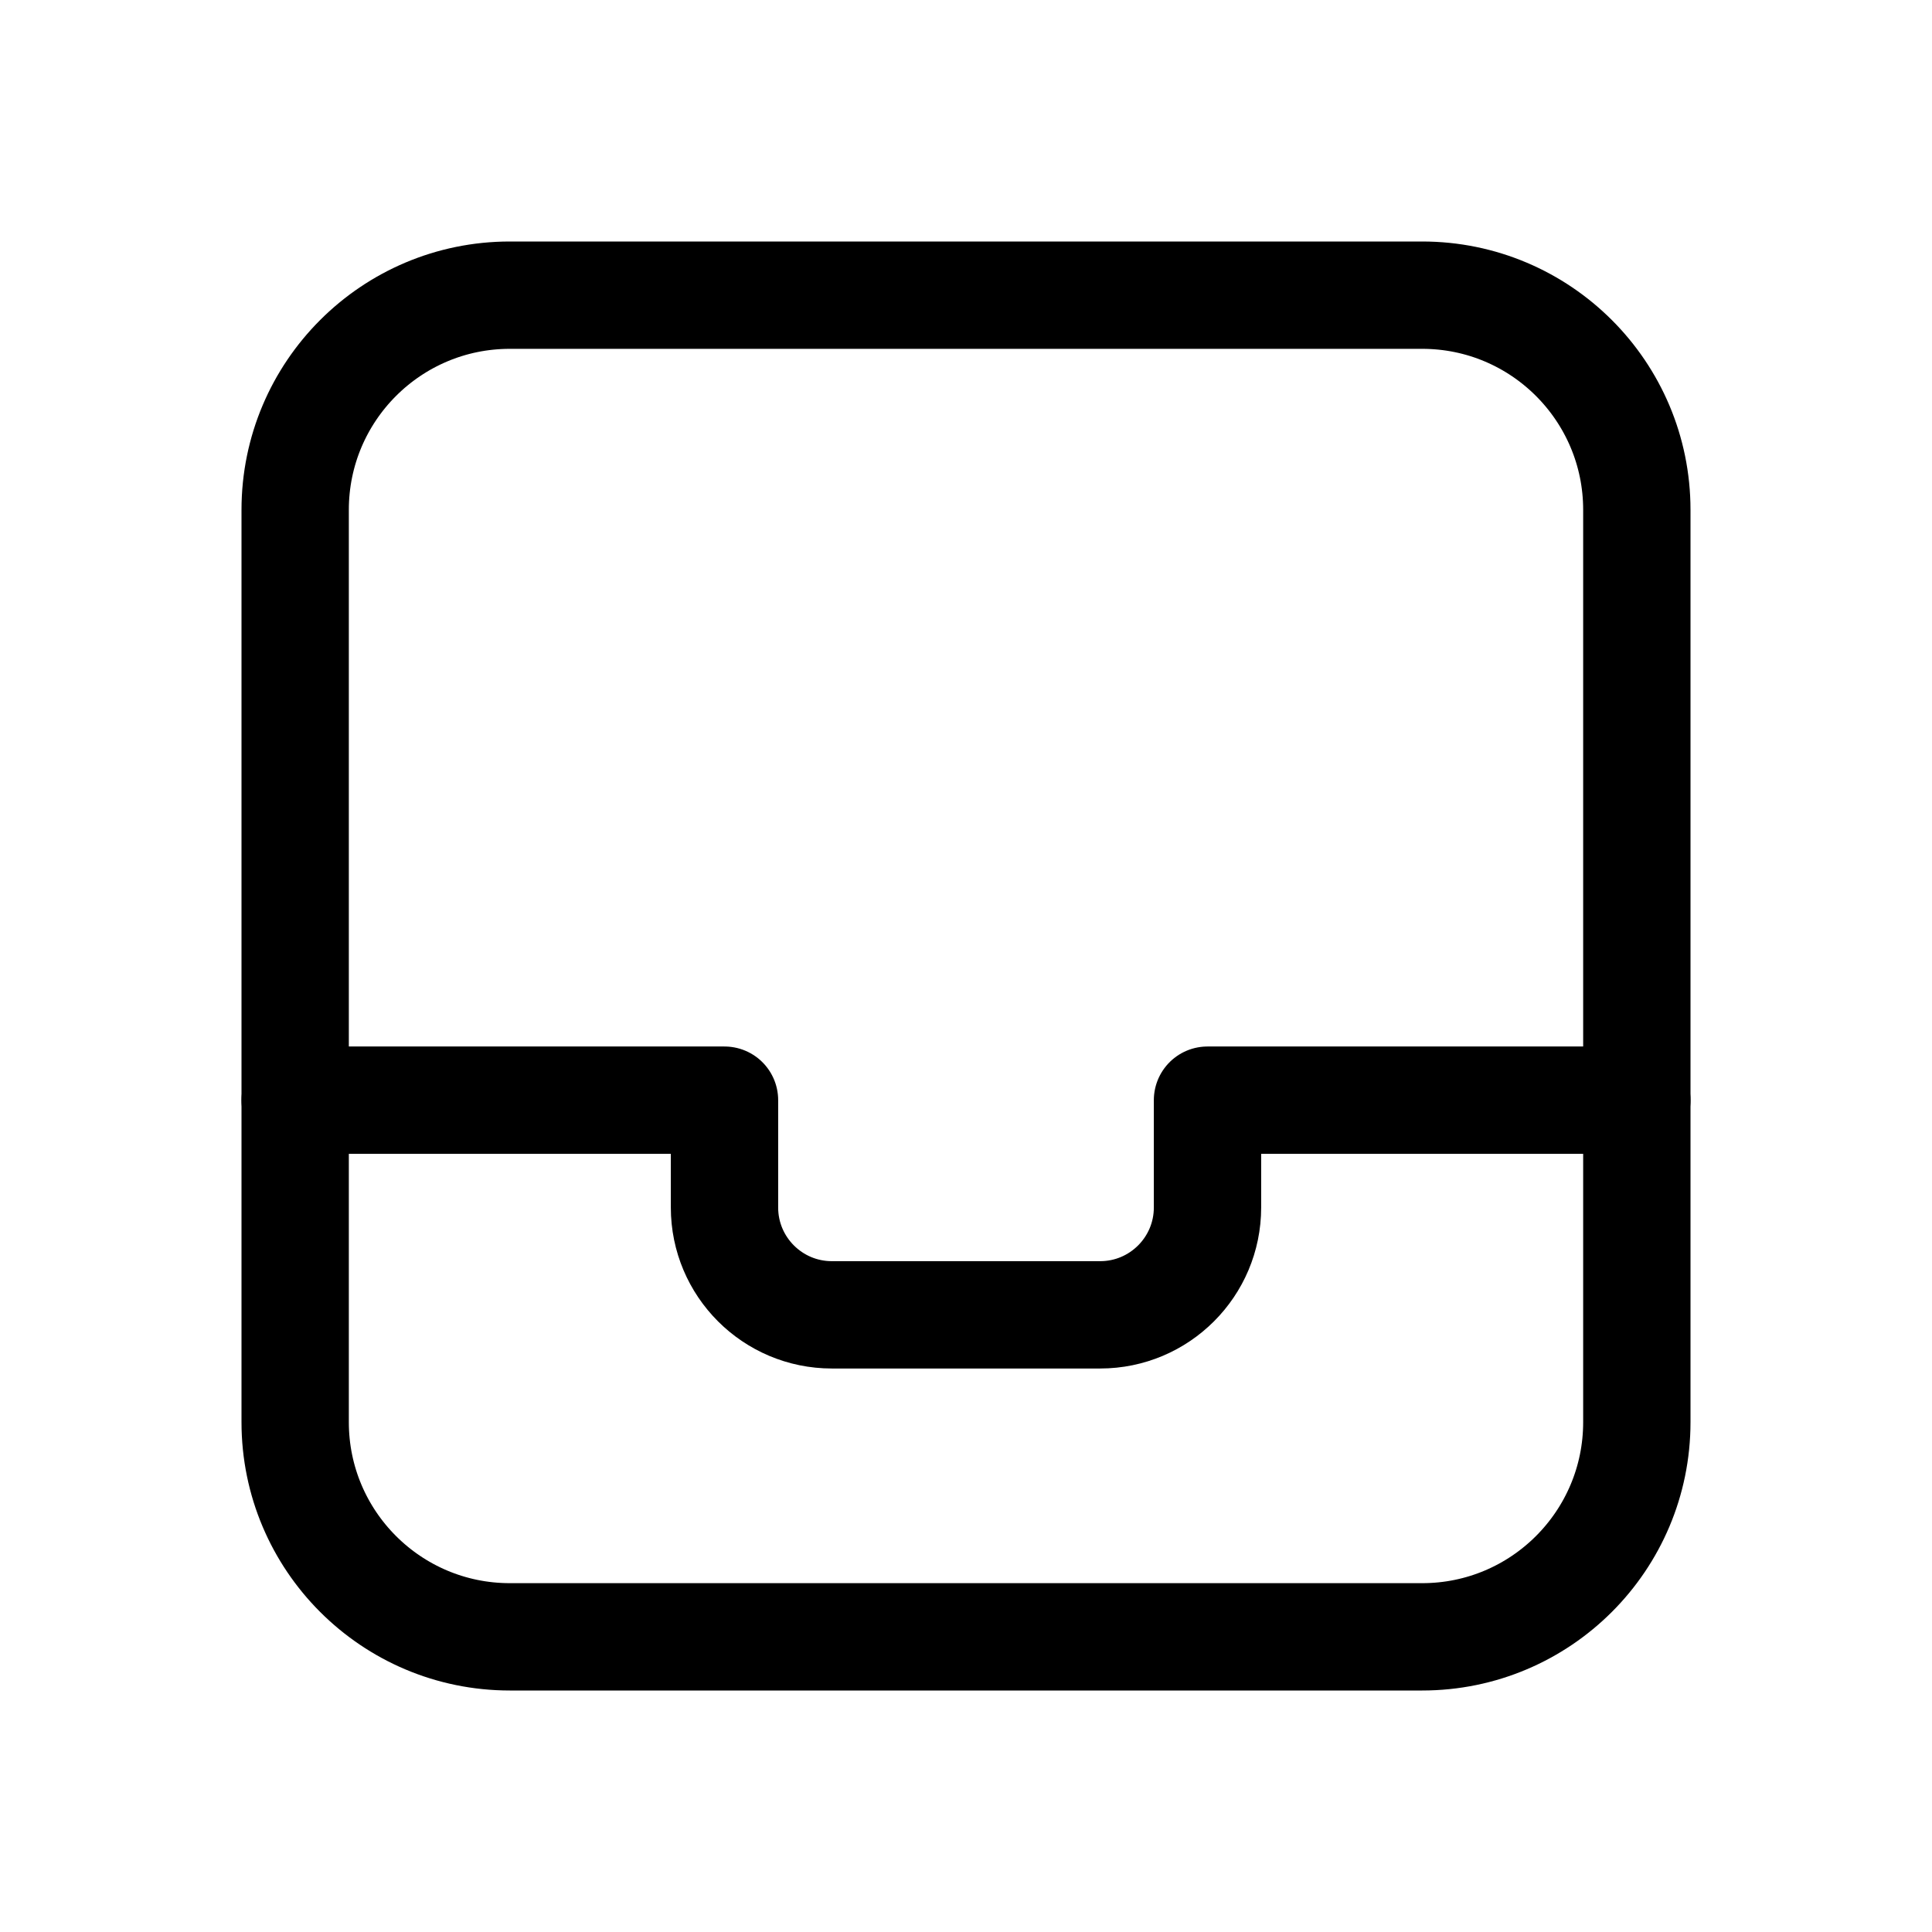 <svg xmlns="http://www.w3.org/2000/svg" height="18" width="18" viewBox="0 0 18 18"><title>archive</title><g fill="none" stroke="currentColor" class="nc-icon-wrapper"><path d="M15.25,10.25V4.75c0-1.104-.895-2-2-2H4.75c-1.105,0-2,.896-2,2v5.5" stroke-linecap="round" stroke-linejoin="round" stroke="currentColor"></path><path d="M11.25,10.25v1c0,.552-.448,1-1,1h-2.5c-.552,0-1-.448-1-1v-1H2.75v3c0,1.104,.895,2,2,2H13.25c1.105,0,2-.896,2-2v-3h-4Z" stroke-linecap="round" stroke-linejoin="round"></path></g></svg>